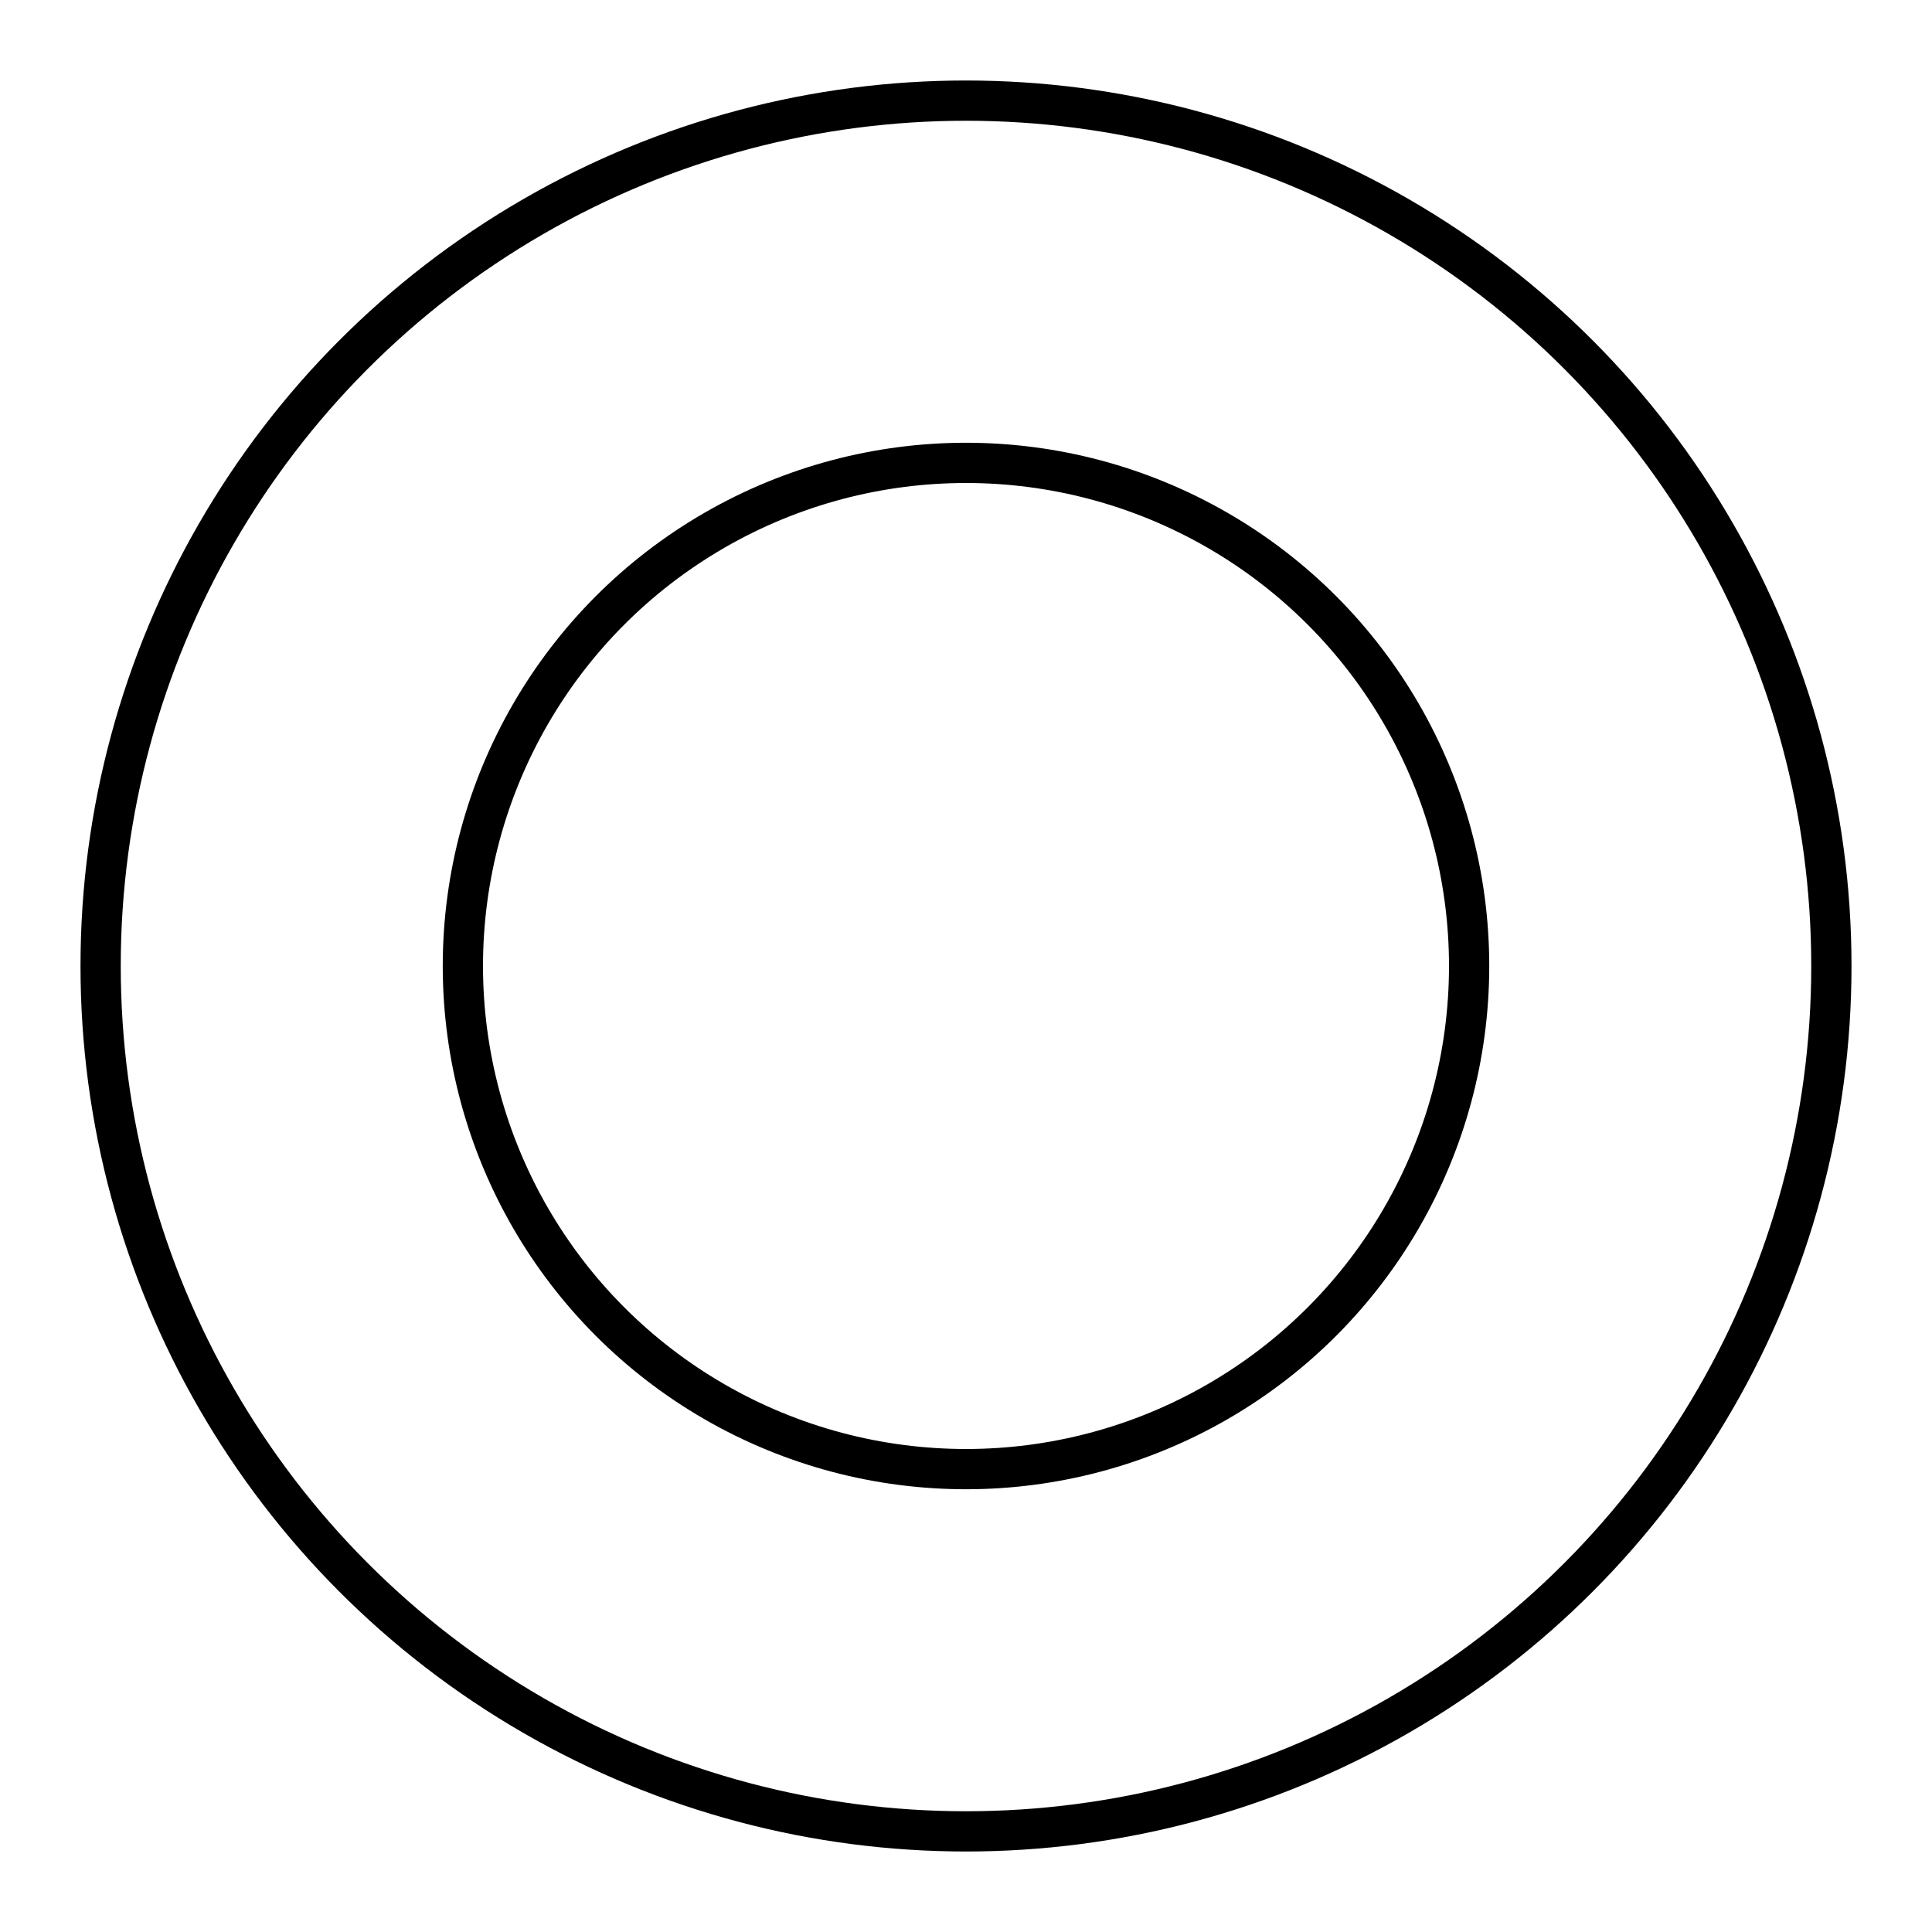 <svg xmlns="http://www.w3.org/2000/svg" xmlns:xlink="http://www.w3.org/1999/xlink" width="48" height="48" viewBox="0 0 48 48"><circle cx="24" cy="24" r="21.5" fill="none" stroke="currentColor" stroke-linecap="round" stroke-linejoin="round"/><circle cx="24" cy="24" r="12.5" fill="none" stroke="currentColor" stroke-linecap="round" stroke-linejoin="round"/></svg>